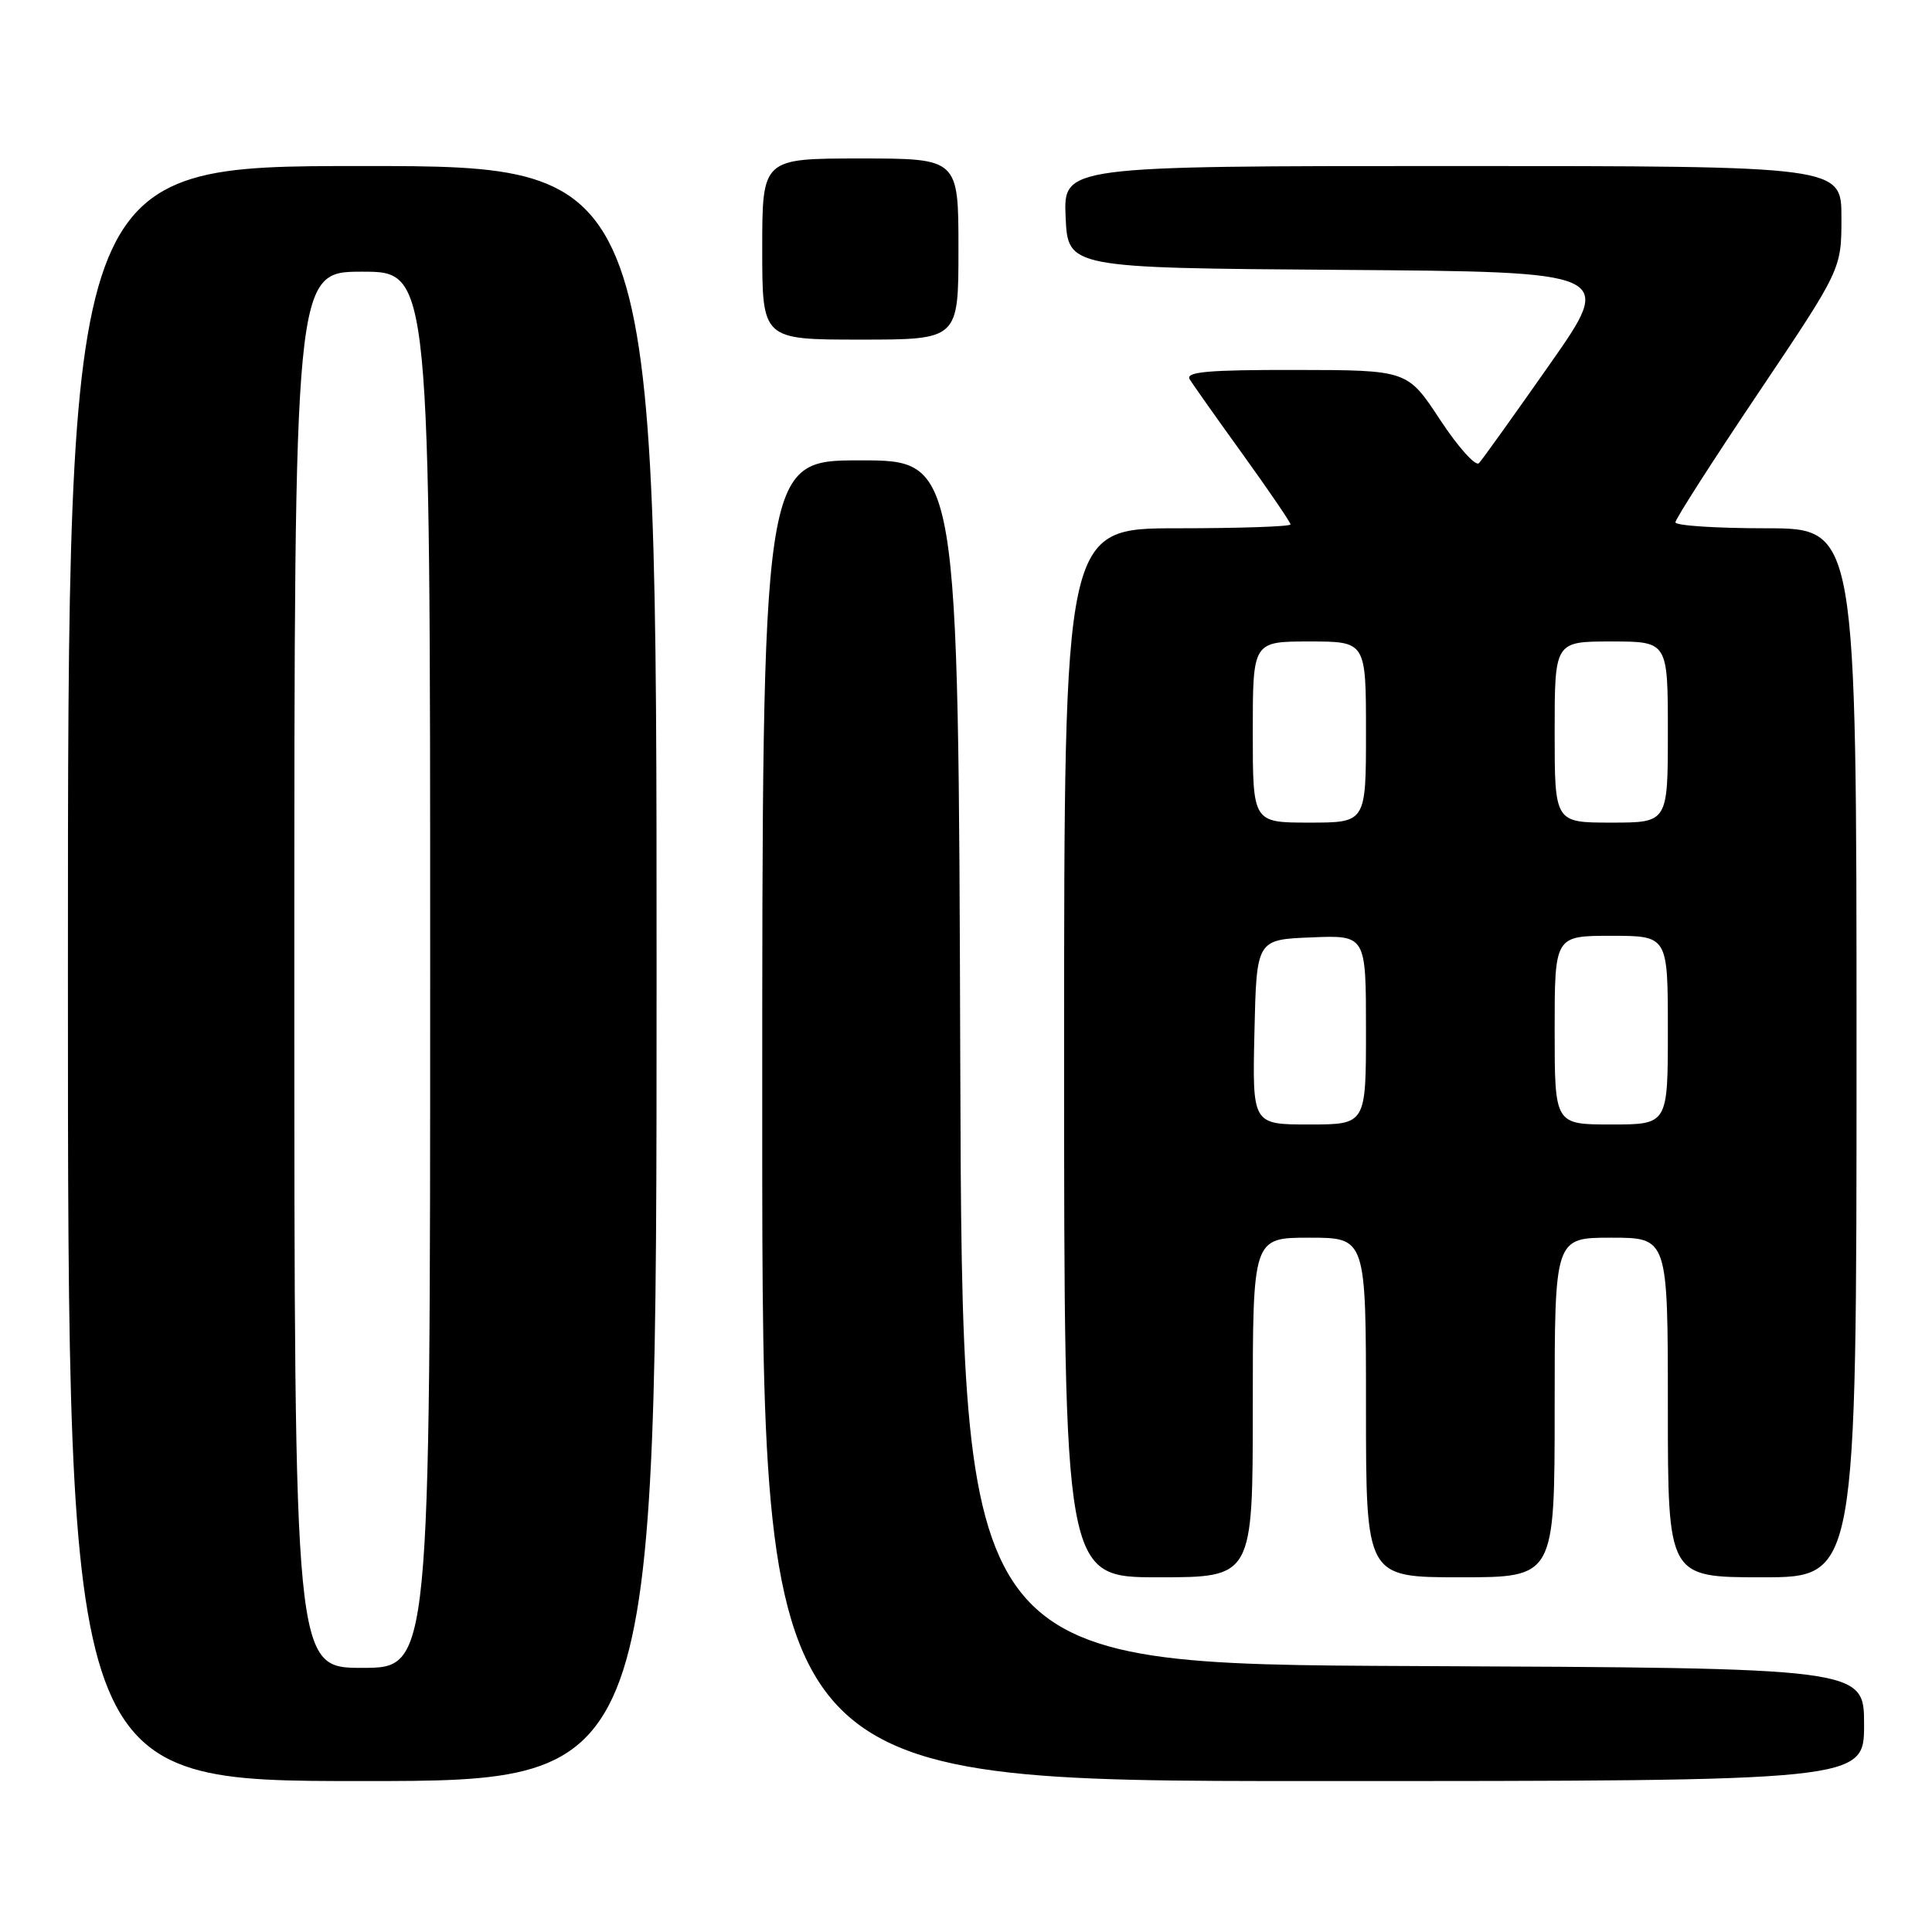 <?xml version="1.0" encoding="UTF-8" standalone="no"?>
<!DOCTYPE svg PUBLIC "-//W3C//DTD SVG 1.1//EN" "http://www.w3.org/Graphics/SVG/1.1/DTD/svg11.dtd" >
<svg xmlns="http://www.w3.org/2000/svg" xmlns:xlink="http://www.w3.org/1999/xlink" version="1.1" viewBox="0 0 256 256">
 <g >
 <path fill="currentColor"
d=" M 87.00 129.00 C 87.00 22.00 87.00 22.00 48.00 22.00 C 9.00 22.00 9.00 22.00 9.00 129.00 C 9.00 236.00 9.00 236.00 48.00 236.00 C 87.00 236.00 87.00 236.00 87.00 129.00 Z  M 247.00 228.51 C 247.00 221.02 247.00 221.02 187.25 220.76 C 127.50 220.50 127.50 220.50 127.24 140.75 C 126.99 61.00 126.99 61.00 113.99 61.00 C 101.00 61.00 101.00 61.00 101.00 148.50 C 101.00 236.00 101.00 236.00 174.00 236.00 C 247.00 236.00 247.00 236.00 247.00 228.51 Z  M 166.00 186.50 C 166.00 164.00 166.00 164.00 173.50 164.00 C 181.00 164.00 181.00 164.00 181.00 186.50 C 181.00 209.00 181.00 209.00 193.50 209.00 C 206.00 209.00 206.00 209.00 206.00 186.50 C 206.00 164.00 206.00 164.00 213.50 164.00 C 221.00 164.00 221.00 164.00 221.00 186.50 C 221.00 209.00 221.00 209.00 233.50 209.00 C 246.00 209.00 246.00 209.00 246.00 139.50 C 246.00 70.00 246.00 70.00 234.00 70.00 C 227.40 70.00 222.00 69.65 222.00 69.21 C 222.00 68.78 226.95 61.05 233.00 52.05 C 244.00 35.67 244.00 35.67 244.00 28.83 C 244.00 22.00 244.00 22.00 192.45 22.00 C 140.91 22.00 140.91 22.00 141.20 28.75 C 141.50 35.50 141.50 35.50 177.72 35.76 C 213.94 36.02 213.94 36.02 205.36 48.26 C 200.64 54.99 196.42 60.89 195.97 61.37 C 195.53 61.84 193.22 59.26 190.83 55.64 C 186.50 49.04 186.50 49.04 171.69 49.02 C 160.10 49.00 157.05 49.27 157.64 50.25 C 158.05 50.94 161.23 55.43 164.70 60.24 C 168.16 65.05 171.00 69.21 171.00 69.49 C 171.00 69.77 164.25 70.00 156.00 70.00 C 141.00 70.00 141.00 70.00 141.00 139.50 C 141.00 209.00 141.00 209.00 153.50 209.00 C 166.00 209.00 166.00 209.00 166.00 186.50 Z  M 127.00 33.00 C 127.00 21.00 127.00 21.00 114.00 21.00 C 101.00 21.00 101.00 21.00 101.00 33.00 C 101.00 45.00 101.00 45.00 114.00 45.00 C 127.00 45.00 127.00 45.00 127.00 33.00 Z  M 39.00 128.50 C 39.00 36.00 39.00 36.00 48.00 36.00 C 57.00 36.00 57.00 36.00 57.00 128.50 C 57.00 221.00 57.00 221.00 48.00 221.00 C 39.00 221.00 39.00 221.00 39.00 128.50 Z  M 166.22 136.75 C 166.50 124.50 166.50 124.50 173.75 124.21 C 181.00 123.91 181.00 123.91 181.00 136.46 C 181.00 149.00 181.00 149.00 173.47 149.00 C 165.94 149.00 165.94 149.00 166.22 136.75 Z  M 206.00 136.50 C 206.00 124.00 206.00 124.00 213.50 124.00 C 221.00 124.00 221.00 124.00 221.00 136.50 C 221.00 149.00 221.00 149.00 213.50 149.00 C 206.00 149.00 206.00 149.00 206.00 136.50 Z  M 166.00 97.00 C 166.00 85.00 166.00 85.00 173.50 85.00 C 181.00 85.00 181.00 85.00 181.00 97.00 C 181.00 109.00 181.00 109.00 173.50 109.00 C 166.00 109.00 166.00 109.00 166.00 97.00 Z  M 206.00 97.00 C 206.00 85.00 206.00 85.00 213.50 85.00 C 221.00 85.00 221.00 85.00 221.00 97.00 C 221.00 109.00 221.00 109.00 213.50 109.00 C 206.00 109.00 206.00 109.00 206.00 97.00 Z "/>
</g>
</svg>